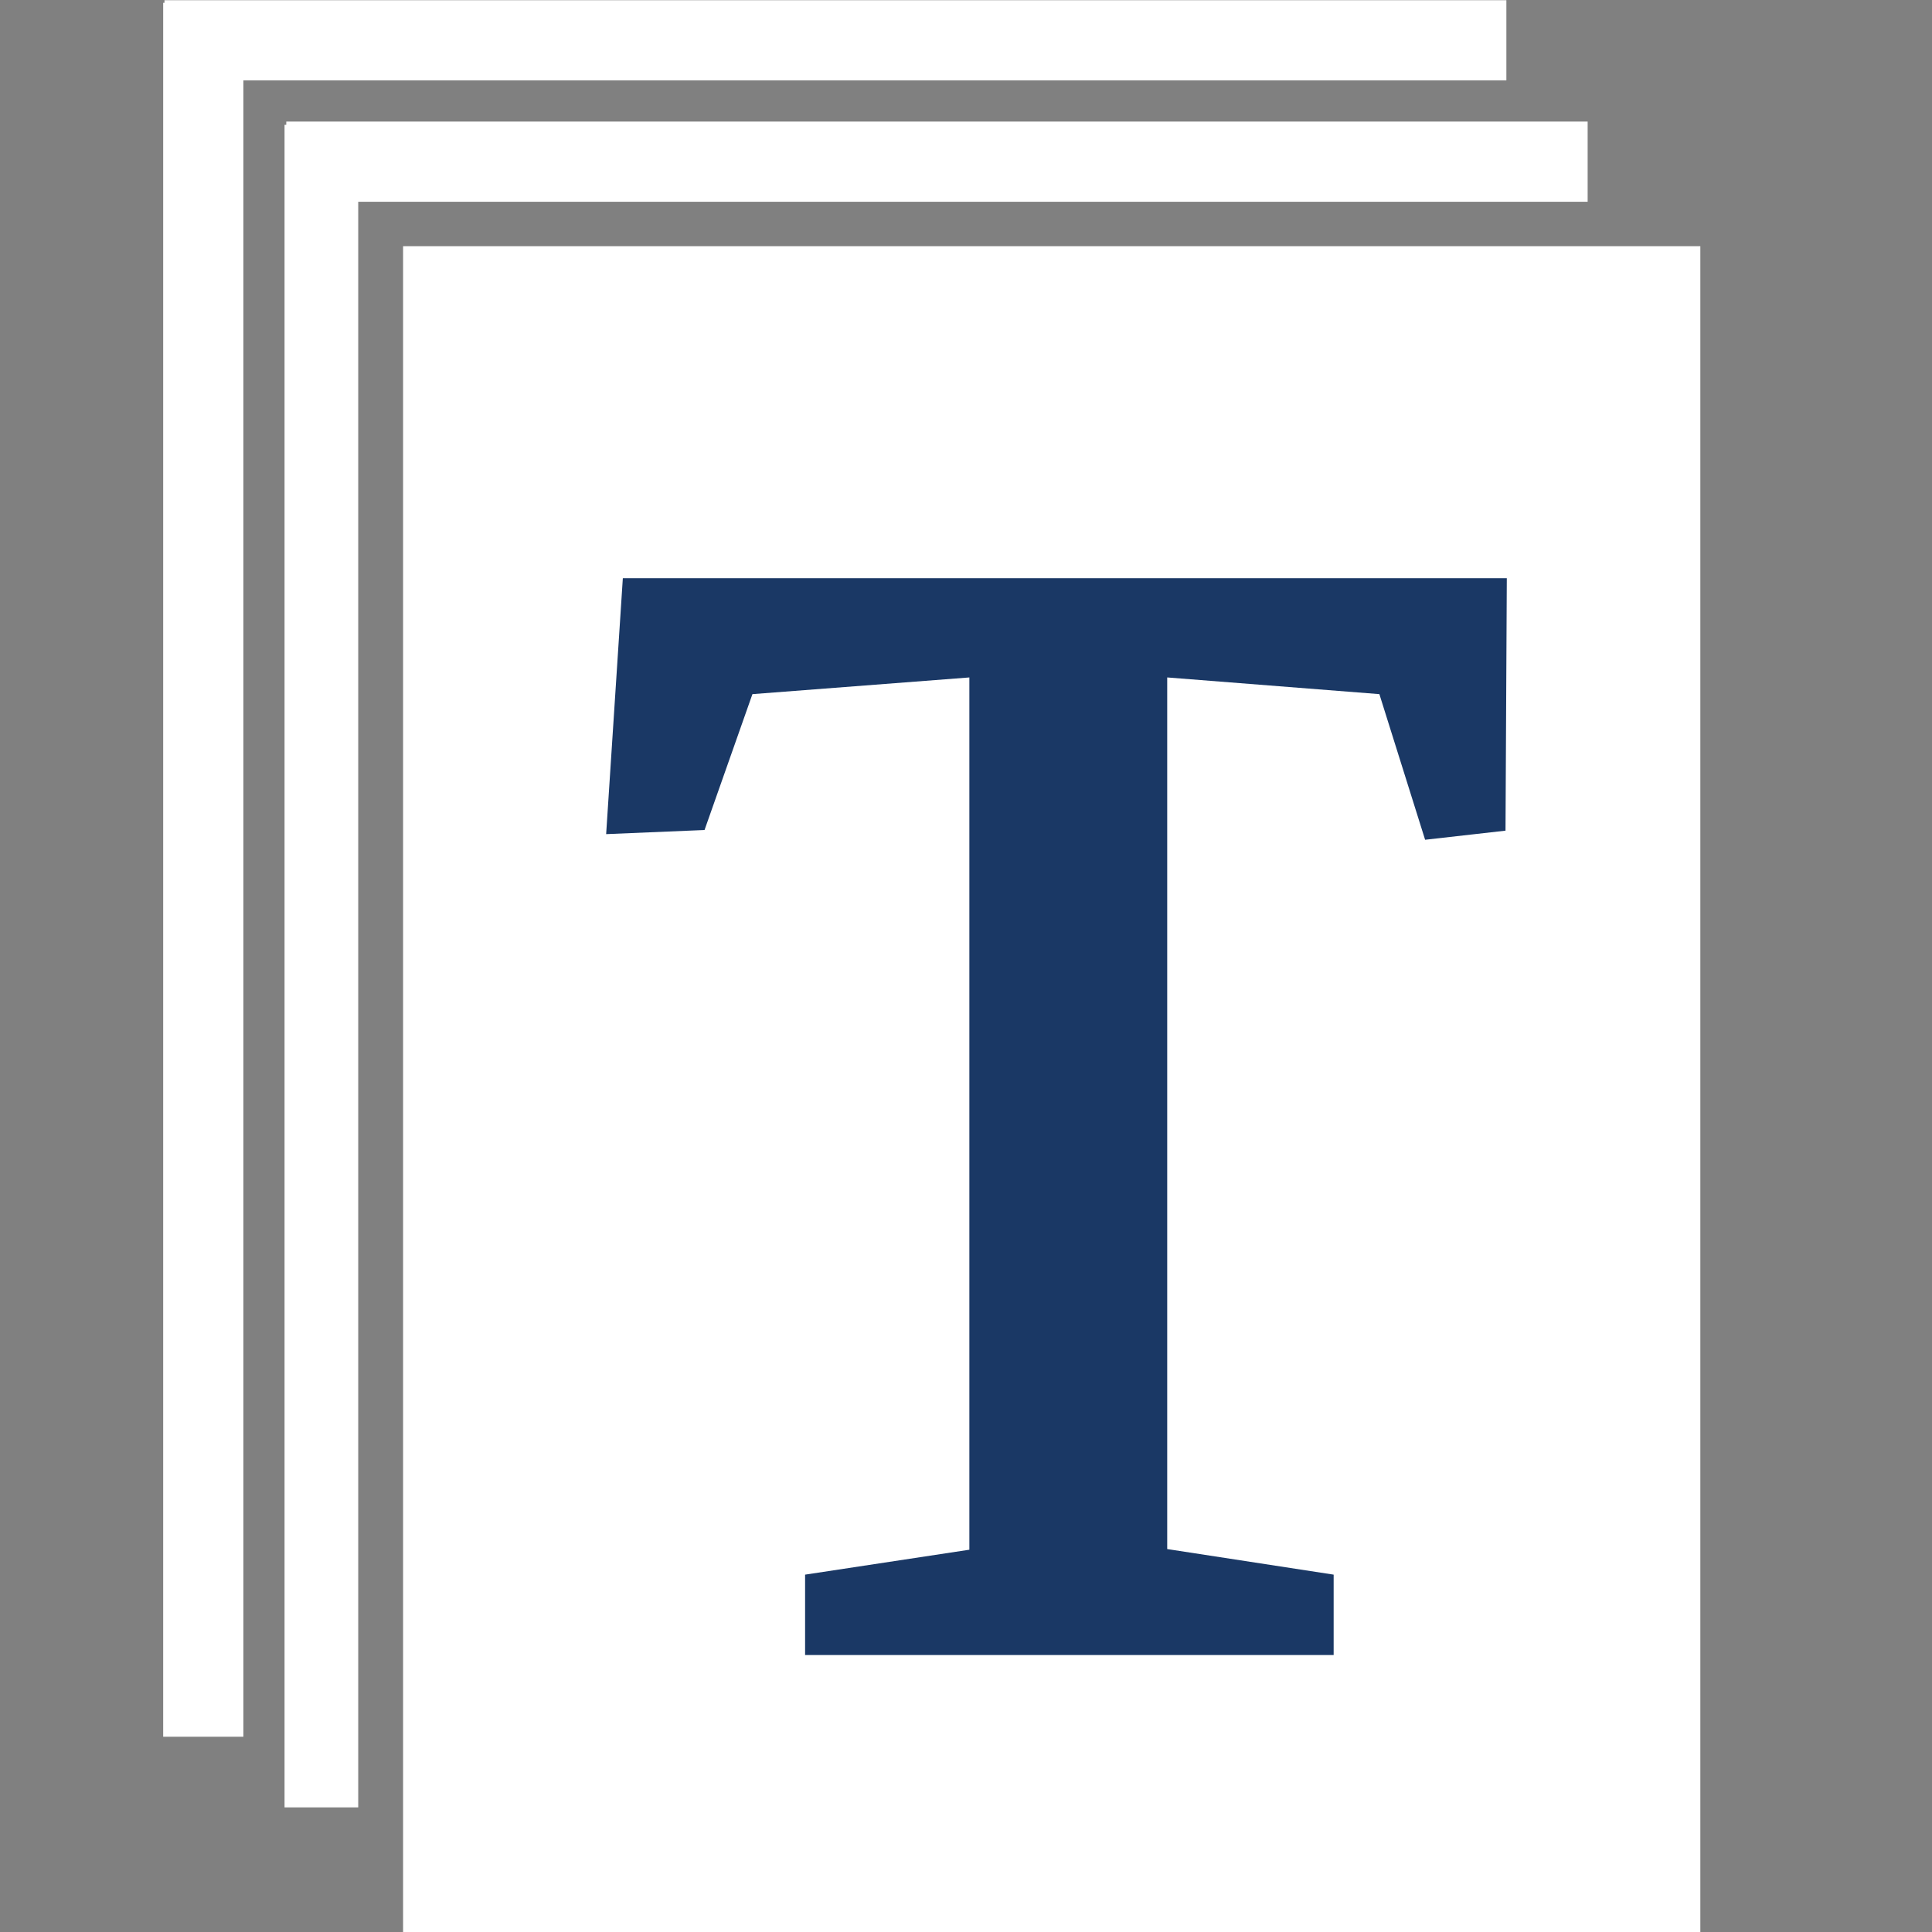<?xml version="1.0" encoding="utf-8"?>
<!-- Generator: Adobe Illustrator 19.0.0, SVG Export Plug-In . SVG Version: 6.00 Build 0)  -->
<svg version="1.1" id="Layer_1" xmlns="http://www.w3.org/2000/svg" xmlns:xlink="http://www.w3.org/1999/xlink" x="0px" y="0px"
	 viewBox="0 0 891.5 891.5" style="enable-background:new 0 0 891.5 891.5;" xml:space="preserve">
<rect x="0" y="0" width="891.5" height="891.5" fill="#808080" stroke="none"/>
<rect id="XMLID_1_" x="75.9" y="1.3" style="display:none;fill:#640D0D;stroke:#000000;stroke-miterlimit:10;" width="621.9" height="799.6"/>
<rect id="XMLID_2_" x="122.4" y="46.5" style="display:none;fill:#640D0D;stroke:#FFFFFF;stroke-width:20;stroke-miterlimit:10;" width="621.9" height="799.6"/>
<rect id="XMLID_3_" x="175.6" y="103.5" style="display:none;fill:#640D0D;stroke:#FFFFFF;stroke-width:20;stroke-miterlimit:10;" width="621.9" height="799.6"/>
<rect id="XMLID_5_" x="186" y="113.6" style="fill:#FFFFFF;" width="598.6" height="778.5"/>
<line id="XMLID_6_" style="fill:#640D0D;stroke:#FFFFFF;stroke-width:37;stroke-miterlimit:10;" x1="732.6" y1="74.6" x2="132.1" y2="74.6"/>
<line id="XMLID_7_" style="fill:#640D0D;stroke:#FFFFFF;stroke-width:37;stroke-miterlimit:10;" x1="695.1" y1="18.6" x2="75.9" y2="18.6"/>
<line id="XMLID_8_" style="fill:#640D0D;stroke:#FFFFFF;stroke-width:37;stroke-miterlimit:10;" x1="93.8" y1="1.3" x2="93.8" y2="801.4"/>
<line id="XMLID_9_" style="fill:#640D0D;stroke:#FFFFFF;stroke-width:34;stroke-miterlimit:10;" x1="148.3" y1="57.6" x2="148.3" y2="834"/>
<g id="XMLID_4_">
	<path id="XMLID_11_" style="fill:#1A3865;" d="M371.5,726.6l75.8-11.5V312.6l-100.1,7.7L325.1,383l-45.4,1.9l7.7-118.1h407.9
		l-0.6,116.5l-37.1,4.2l-21.1-67.2l-97.9-7.7v402.2l76.8,11.8v37.1H371.5V726.6z"/>
</g>
<g id="XMLID_10_">
</g>
<g id="XMLID_13_">
</g>
<g id="XMLID_14_">
</g>
<g id="XMLID_15_">
</g>
<g id="XMLID_16_">
</g>
<g id="XMLID_17_">
</g>
</svg>
